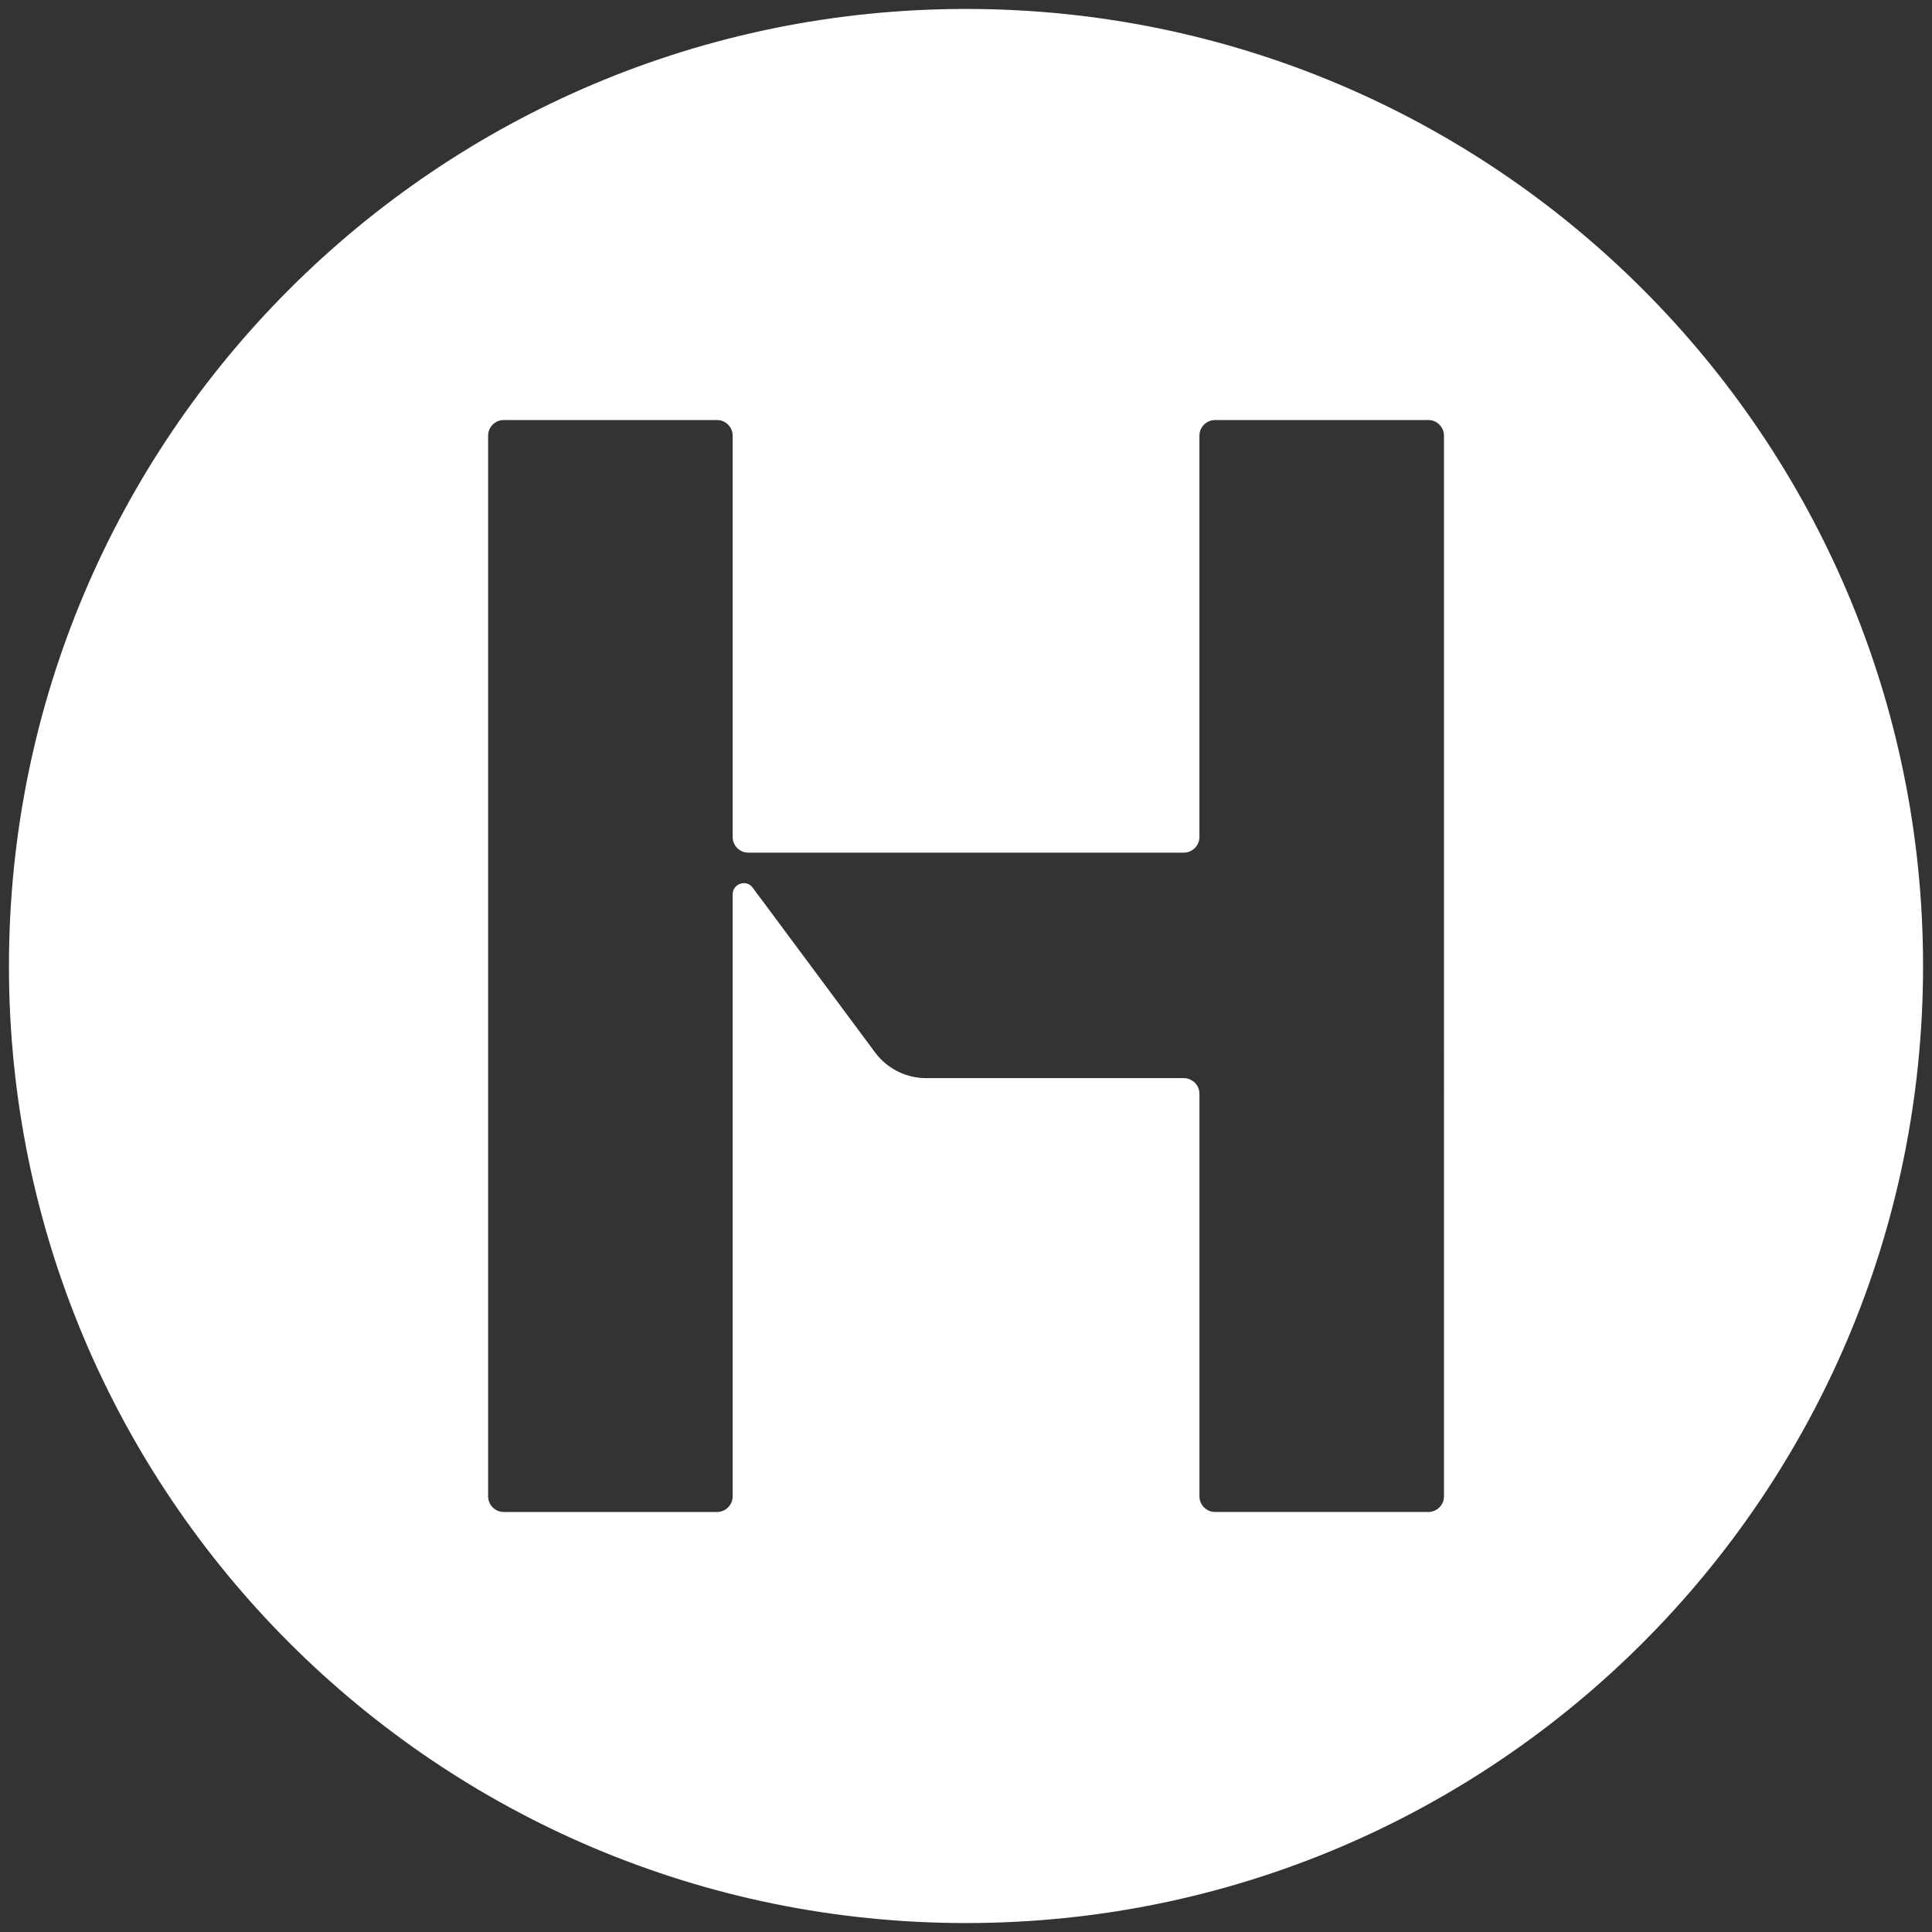 <?xml version="1.0" encoding="utf-8"?>
<!-- Generator: Adobe Illustrator 28.1.0, SVG Export Plug-In . SVG Version: 6.00 Build 0)  -->
<svg version="1.1" id="Layer_1" xmlns="http://www.w3.org/2000/svg" xmlns:xlink="http://www.w3.org/1999/xlink" x="0px" y="0px"
	 viewBox="0 0 1080 1080" style="enable-background:new 0 0 1080 1080;" xml:space="preserve">
<rect x="0" y="0" width="1080" height="1080" fill="#333333" stroke="none"/>
<style type="text/css">
	.st0{fill:#FFFFFF;}
	.st1{fill:#131314;}
	.st2{fill:#AF8451;}
</style>
<g>
	<g>
		<g>
			<g>
				<g>
					<path class="st0" d="M540.03,5C244.56,5,5,244.56,5,540.03C5,835.5,244.56,1075,540.03,1075C835.5,1075,1075,835.5,1075,540.03
						C1075,244.56,835.5,5,540.03,5z M807.2,836.44c0,4.85-3.91,8.76-8.76,8.76H679.26c-4.85,0-8.76-3.91-8.76-8.76v-225
						c0-4.85-3.97-8.76-8.76-8.76H517.66c-11.22,0-21.81-5.36-28.49-14.37l-56.35-75.88l-5.04-6.81l-4.92-6.55l-2.08-2.84
						c-3.53-4.85-11.22-2.27-11.22,3.72v336.5c0,4.85-3.91,8.76-8.76,8.76H281.62c-4.86,0-8.76-3.91-8.76-8.76V243.56
						c0-4.85,3.91-8.76,8.76-8.76H400.8c4.85,0,8.76,3.91,8.76,8.76v224.31c0,4.85,3.91,8.76,8.76,8.76h243.41
						c4.79,0,8.76-3.91,8.76-8.76V243.56c0-4.85,3.91-8.76,8.76-8.76h119.18c4.85,0,8.76,3.91,8.76,8.76V836.44z"/>
				</g>
			</g>
		</g>
	</g>
</g>
</svg>
